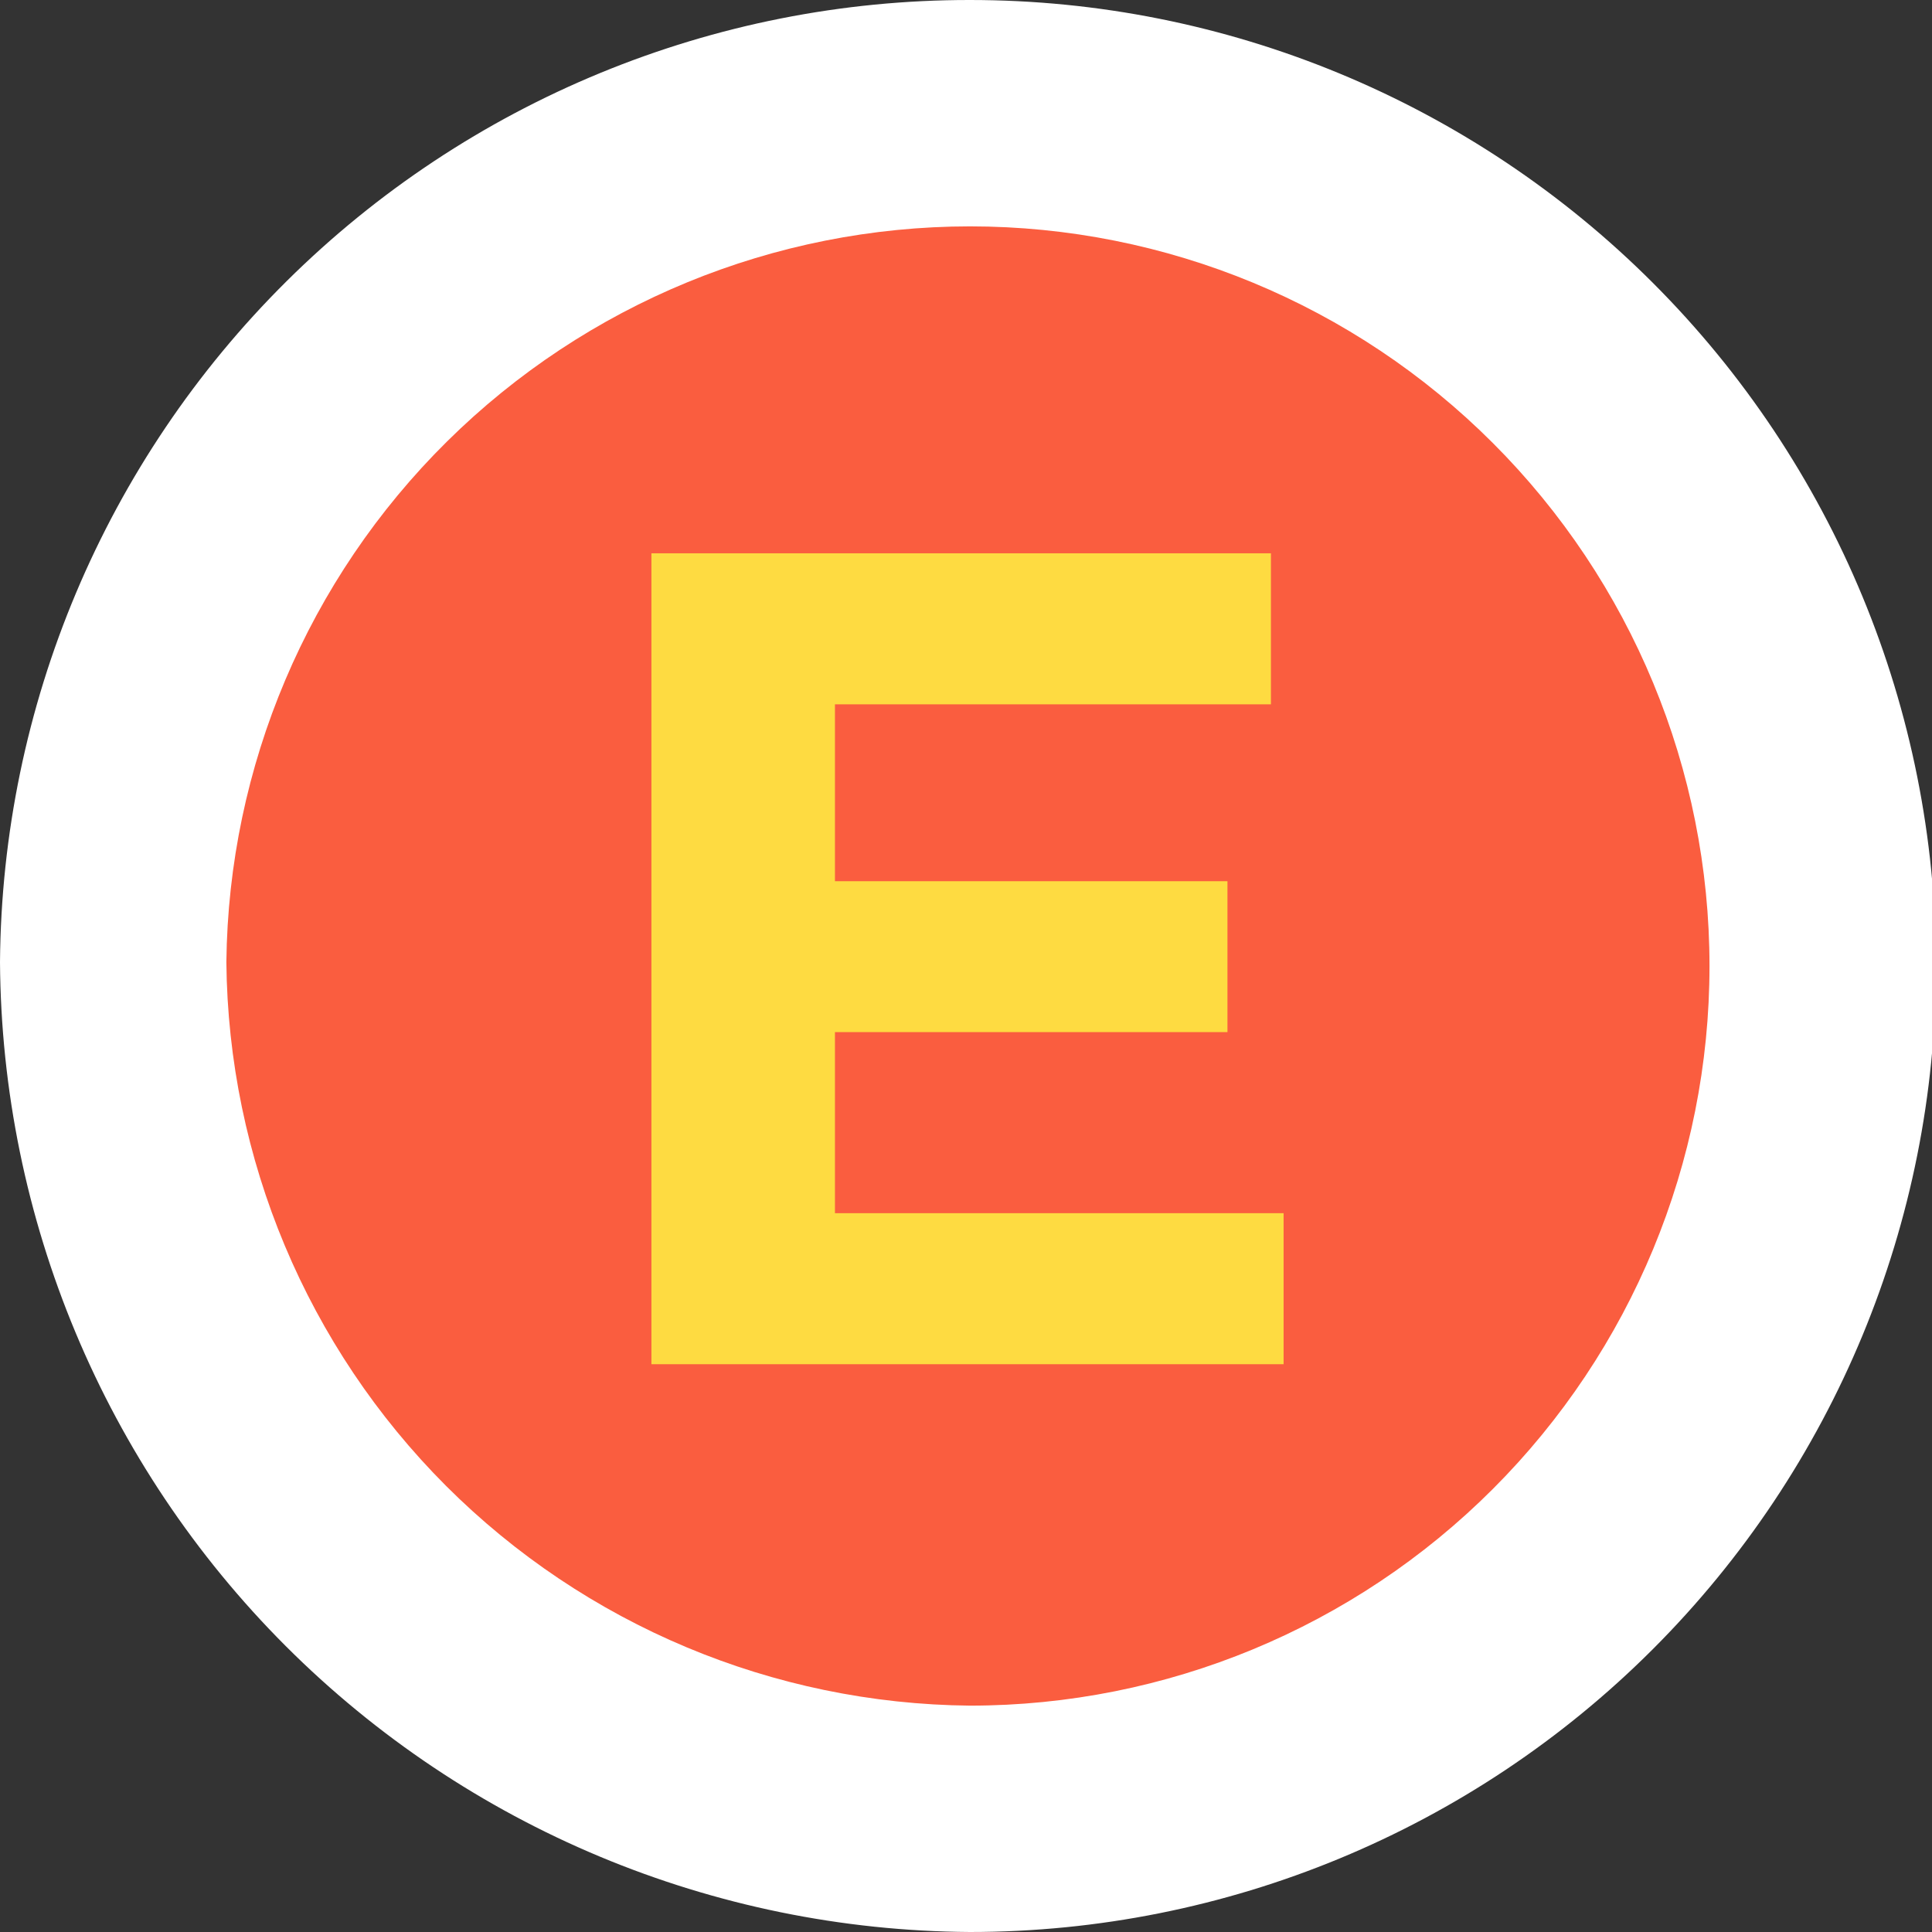 <svg width="18" height="18" viewBox="0 0 18 18" fill="none" xmlns="http://www.w3.org/2000/svg">
<rect x="0" y="0" width="18" height="18" fill="#333333" stroke="none"/>
<path d="M9.037 1.91514e-06C6.652 -0.002 4.364 0.94 2.671 2.619C0.978 4.298 0.018 6.579 0 8.963C0.015 11.355 0.972 13.646 2.663 15.337C4.355 17.028 6.644 17.985 9.037 18C11.424 18 13.713 17.052 15.4 15.364C17.088 13.676 18.037 11.387 18.037 9C18.037 6.613 17.088 4.324 15.4 2.636C13.713 0.948 11.424 1.91514e-06 9.037 1.91514e-06Z" fill="white"/>
<path d="M9.037 2.109C7.212 2.11 5.462 2.83 4.165 4.113C2.868 5.396 2.129 7.139 2.109 8.963C2.126 10.796 2.861 12.548 4.156 13.844C5.452 15.139 7.204 15.874 9.037 15.891C10.864 15.891 12.617 15.165 13.909 13.872C15.201 12.58 15.927 10.828 15.927 9C15.927 7.172 15.201 5.42 13.909 4.128C12.617 2.835 10.864 2.109 9.037 2.109Z" fill="#FA5D3F"/>
<path d="M6.069 5.155H11.841V6.562H7.779V8.21H11.436V9.616H7.779V11.303H11.959V12.71H6.069V5.155Z" fill="#FEDB41"/>
</svg>
